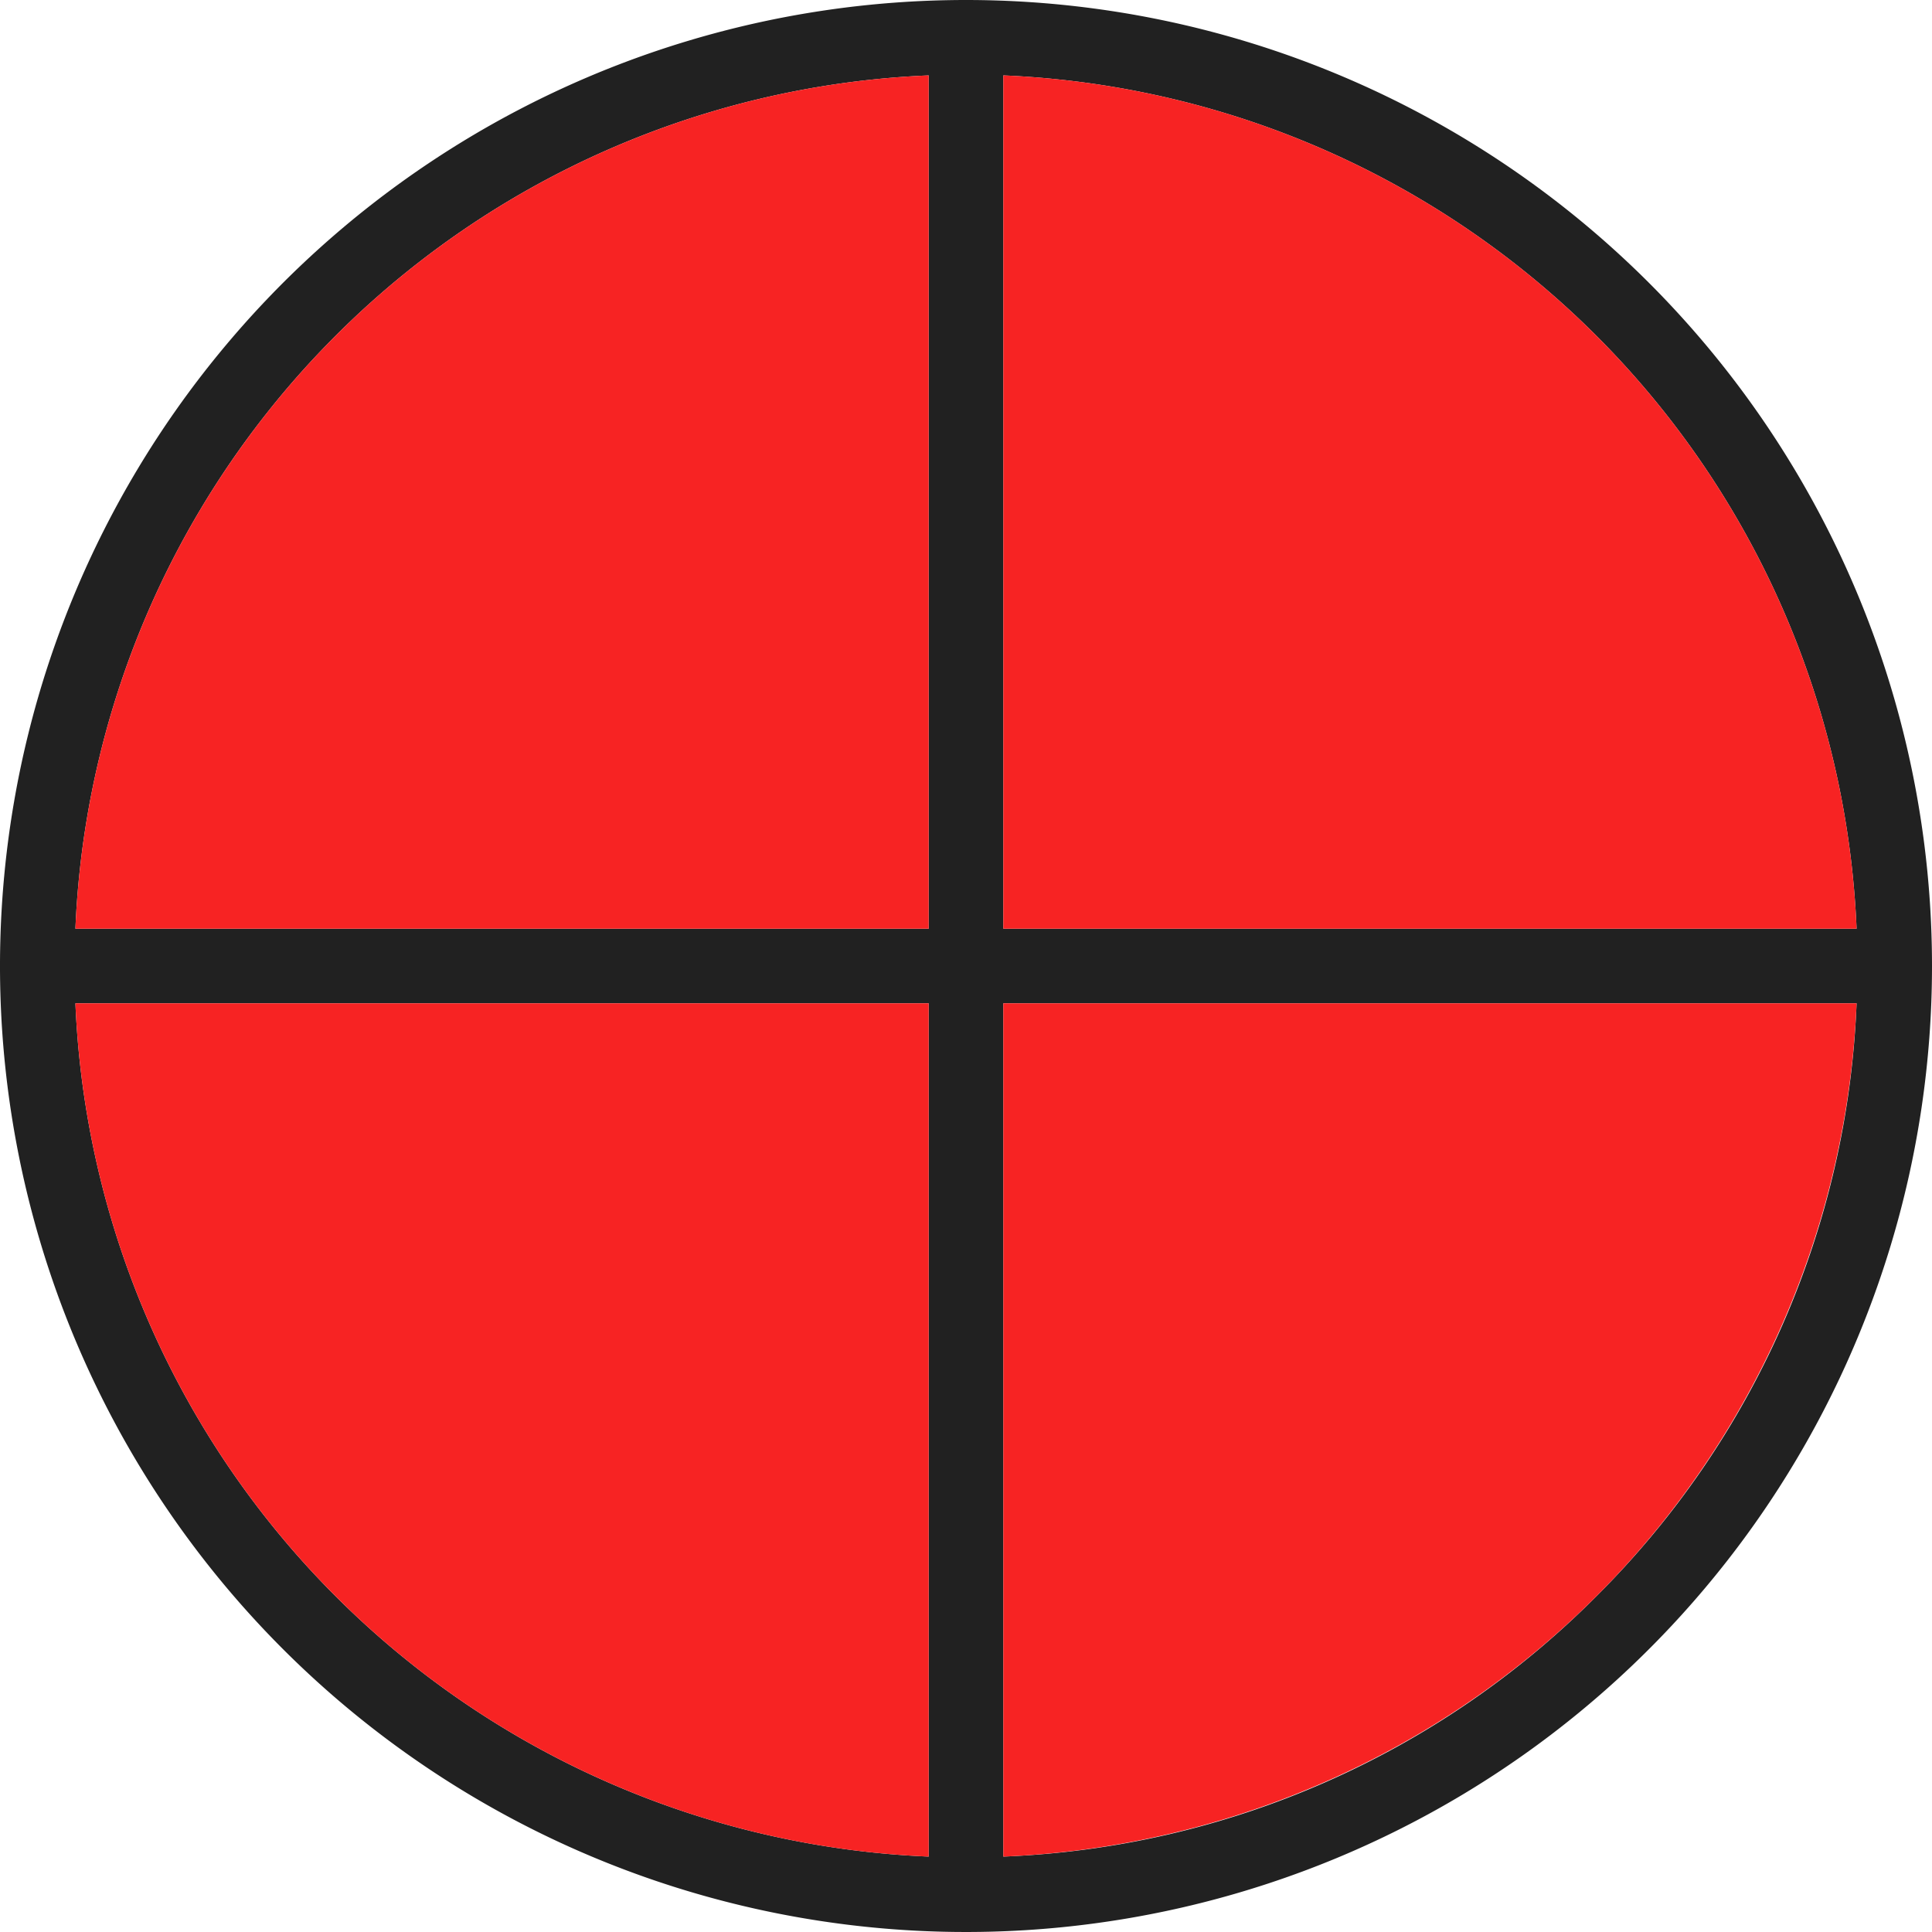 <svg xmlns="http://www.w3.org/2000/svg" viewBox="0 0 259 259"><defs><style>.cls-1{fill:#212121;}.cls-2{fill:#f72323;}</style></defs><g id="Layer_2" data-name="Layer 2"><g id="Layer_1-2" data-name="Layer 1"><path class="cls-1" d="M129.5,0A129.5,129.5,0,1,0,259,129.5,129.5,129.5,0,0,0,129.5,0Zm-5,248.89A119.48,119.48,0,0,1,10.11,134.5H124.5Zm0-124.39H10.11A119.48,119.48,0,0,1,124.5,10.11Zm10-114.39A119.48,119.48,0,0,1,248.89,124.5H134.5ZM214,214a118.65,118.65,0,0,1-79.5,34.89V134.5H248.89A118.65,118.65,0,0,1,214,214Z"/><path class="cls-2" d="M124.5,134.5V248.89A119.48,119.48,0,0,1,10.11,134.5Z"/><path class="cls-2" d="M248.89,134.5A119.48,119.48,0,0,1,134.5,248.89V134.5Z"/><path class="cls-2" d="M248.89,124.5H134.5V10.11A119.48,119.48,0,0,1,248.89,124.5Z"/><path class="cls-2" d="M124.5,10.11V124.5H10.11A119.48,119.48,0,0,1,124.5,10.11Z"/></g></g></svg>